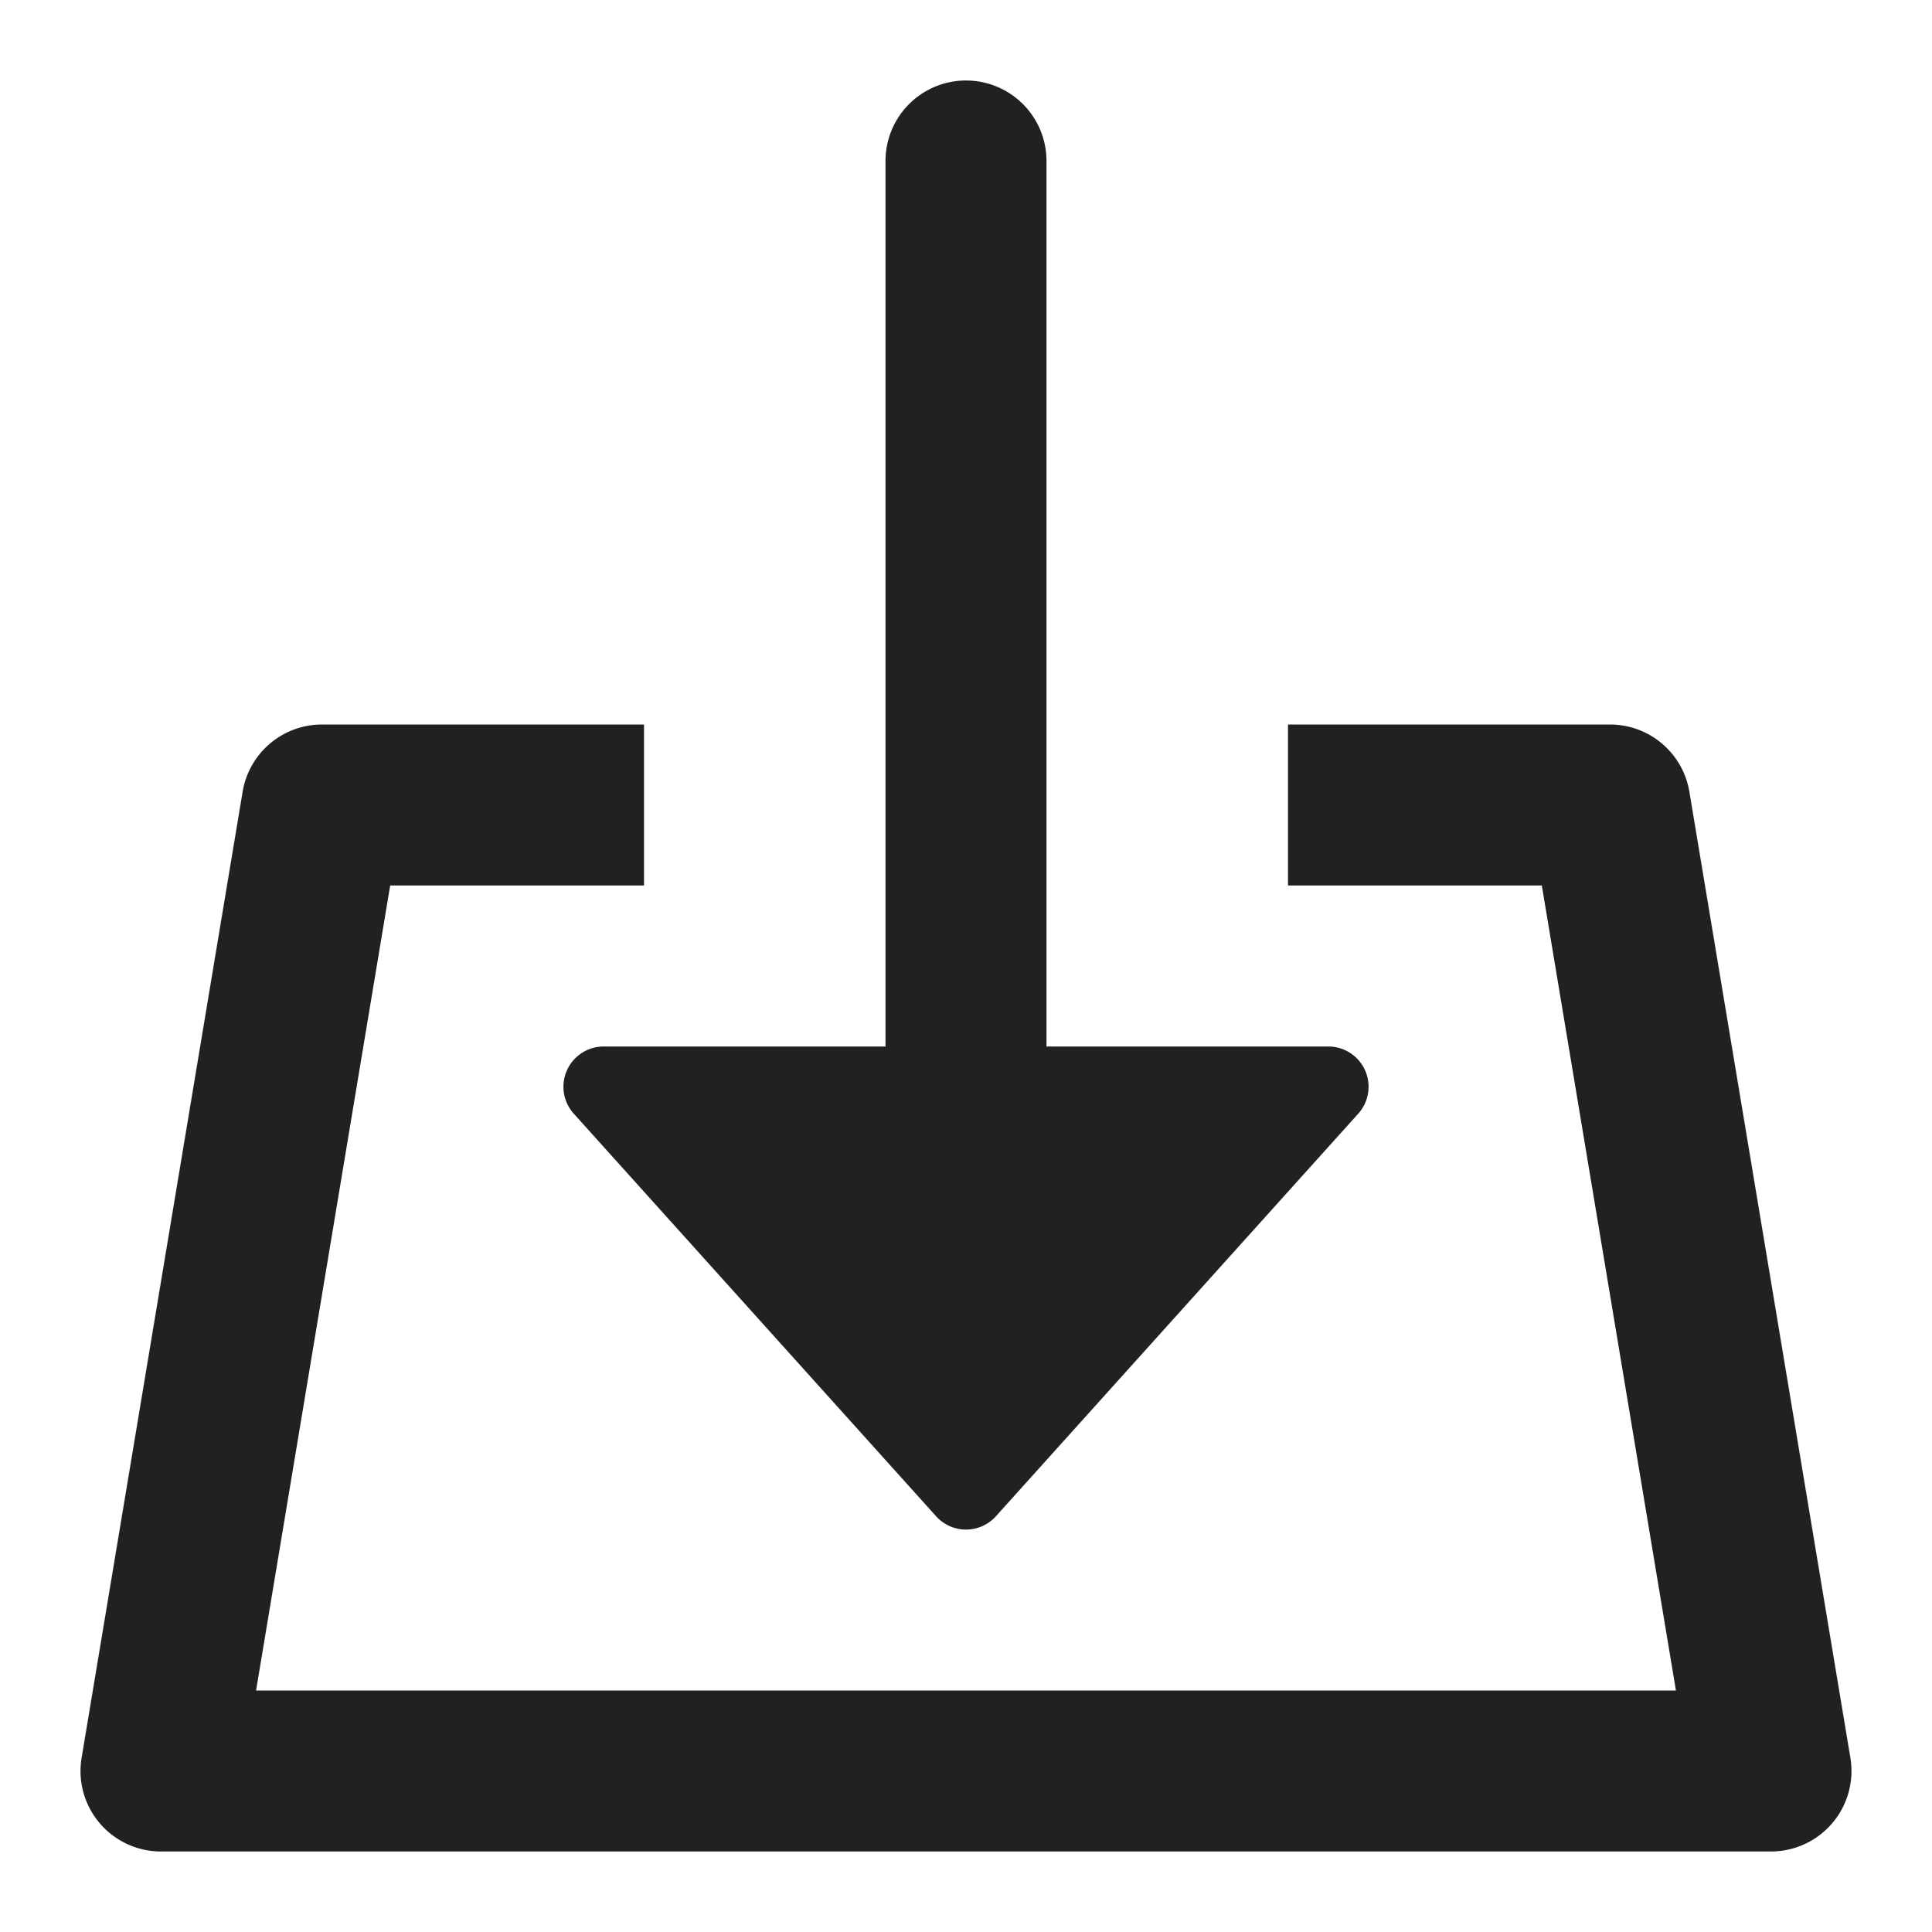 <svg xmlns="http://www.w3.org/2000/svg" height="24" width="24" viewBox="0 0 24 24"><title>download file</title><g fill="#212121" class="nc-icon-wrapper"><path d="M20.986,9.835A1,1,0,0,0,20,9H16v2h3.153l1.666,10H3.181L4.847,11H8V9H4a1,1,0,0,0-.986.835l-2,12A1.011,1.011,0,0,0,1,22a1,1,0,0,0,1,1H22a1.021,1.021,0,0,0,.165-.014,1,1,0,0,0,.821-1.151Z" fill="#212121"></path><path data-color="color-2" d="M7.5,13a.5.5,0,0,0-.372.835l4.5,5a.5.5,0,0,0,.744,0l4.5-5A.5.5,0,0,0,16.5,13H13V2a1,1,0,0,0-2,0V13Z"></path></g></svg>